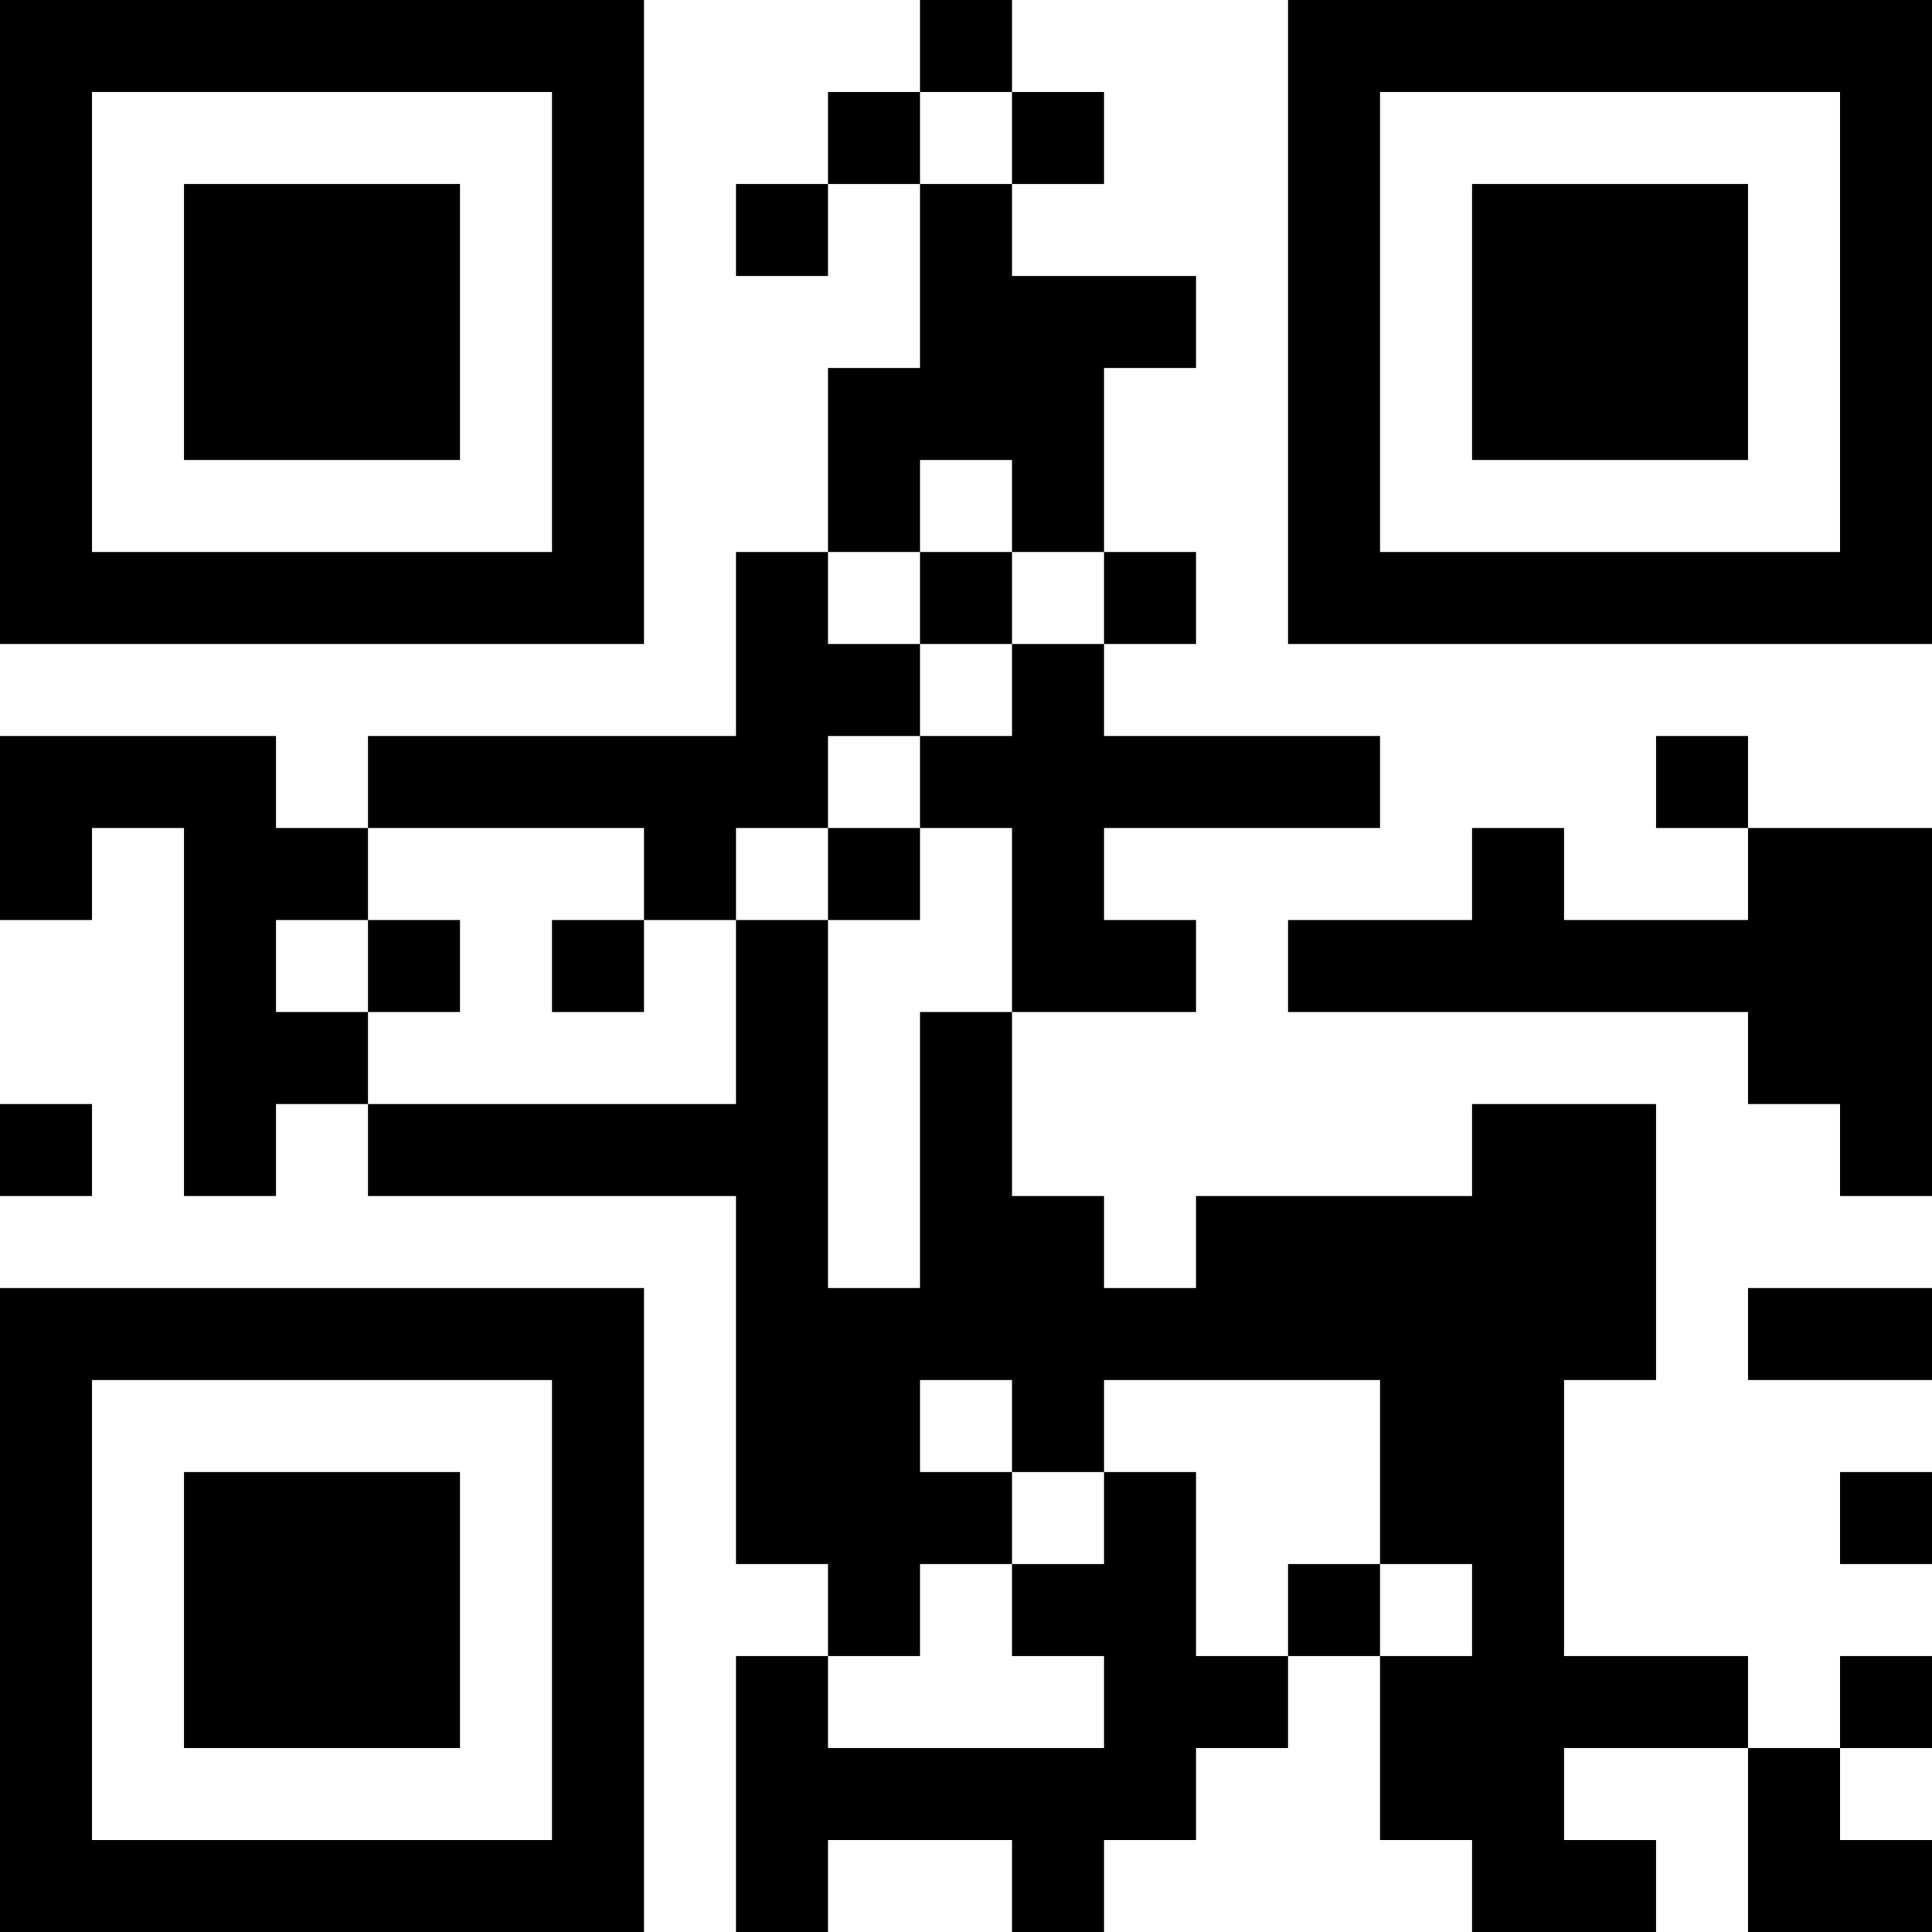 <?xml version="1.0" encoding="UTF-8"?>
<svg xmlns="http://www.w3.org/2000/svg" version="1.1" width="100" height="100" viewBox="0 0 100 100"><rect x="0" y="0" width="100" height="100" fill="#ffffff"/><g transform="scale(4.762)"><g transform="translate(0,0)"><path fill-rule="evenodd" d="M10 0L10 1L9 1L9 2L8 2L8 3L9 3L9 2L10 2L10 4L9 4L9 6L8 6L8 8L4 8L4 9L3 9L3 8L0 8L0 10L1 10L1 9L2 9L2 13L3 13L3 12L4 12L4 13L8 13L8 17L9 17L9 18L8 18L8 21L9 21L9 20L11 20L11 21L12 21L12 20L13 20L13 19L14 19L14 18L15 18L15 20L16 20L16 21L18 21L18 20L17 20L17 19L19 19L19 21L21 21L21 20L20 20L20 19L21 19L21 18L20 18L20 19L19 19L19 18L17 18L17 15L18 15L18 12L16 12L16 13L13 13L13 14L12 14L12 13L11 13L11 11L13 11L13 10L12 10L12 9L15 9L15 8L12 8L12 7L13 7L13 6L12 6L12 4L13 4L13 3L11 3L11 2L12 2L12 1L11 1L11 0ZM10 1L10 2L11 2L11 1ZM10 5L10 6L9 6L9 7L10 7L10 8L9 8L9 9L8 9L8 10L7 10L7 9L4 9L4 10L3 10L3 11L4 11L4 12L8 12L8 10L9 10L9 14L10 14L10 11L11 11L11 9L10 9L10 8L11 8L11 7L12 7L12 6L11 6L11 5ZM10 6L10 7L11 7L11 6ZM18 8L18 9L19 9L19 10L17 10L17 9L16 9L16 10L14 10L14 11L19 11L19 12L20 12L20 13L21 13L21 9L19 9L19 8ZM9 9L9 10L10 10L10 9ZM4 10L4 11L5 11L5 10ZM6 10L6 11L7 11L7 10ZM0 12L0 13L1 13L1 12ZM19 14L19 15L21 15L21 14ZM10 15L10 16L11 16L11 17L10 17L10 18L9 18L9 19L12 19L12 18L11 18L11 17L12 17L12 16L13 16L13 18L14 18L14 17L15 17L15 18L16 18L16 17L15 17L15 15L12 15L12 16L11 16L11 15ZM20 16L20 17L21 17L21 16ZM0 0L0 7L7 7L7 0ZM1 1L1 6L6 6L6 1ZM2 2L2 5L5 5L5 2ZM14 0L14 7L21 7L21 0ZM15 1L15 6L20 6L20 1ZM16 2L16 5L19 5L19 2ZM0 14L0 21L7 21L7 14ZM1 15L1 20L6 20L6 15ZM2 16L2 19L5 19L5 16Z" fill="#000000"/></g></g></svg>
